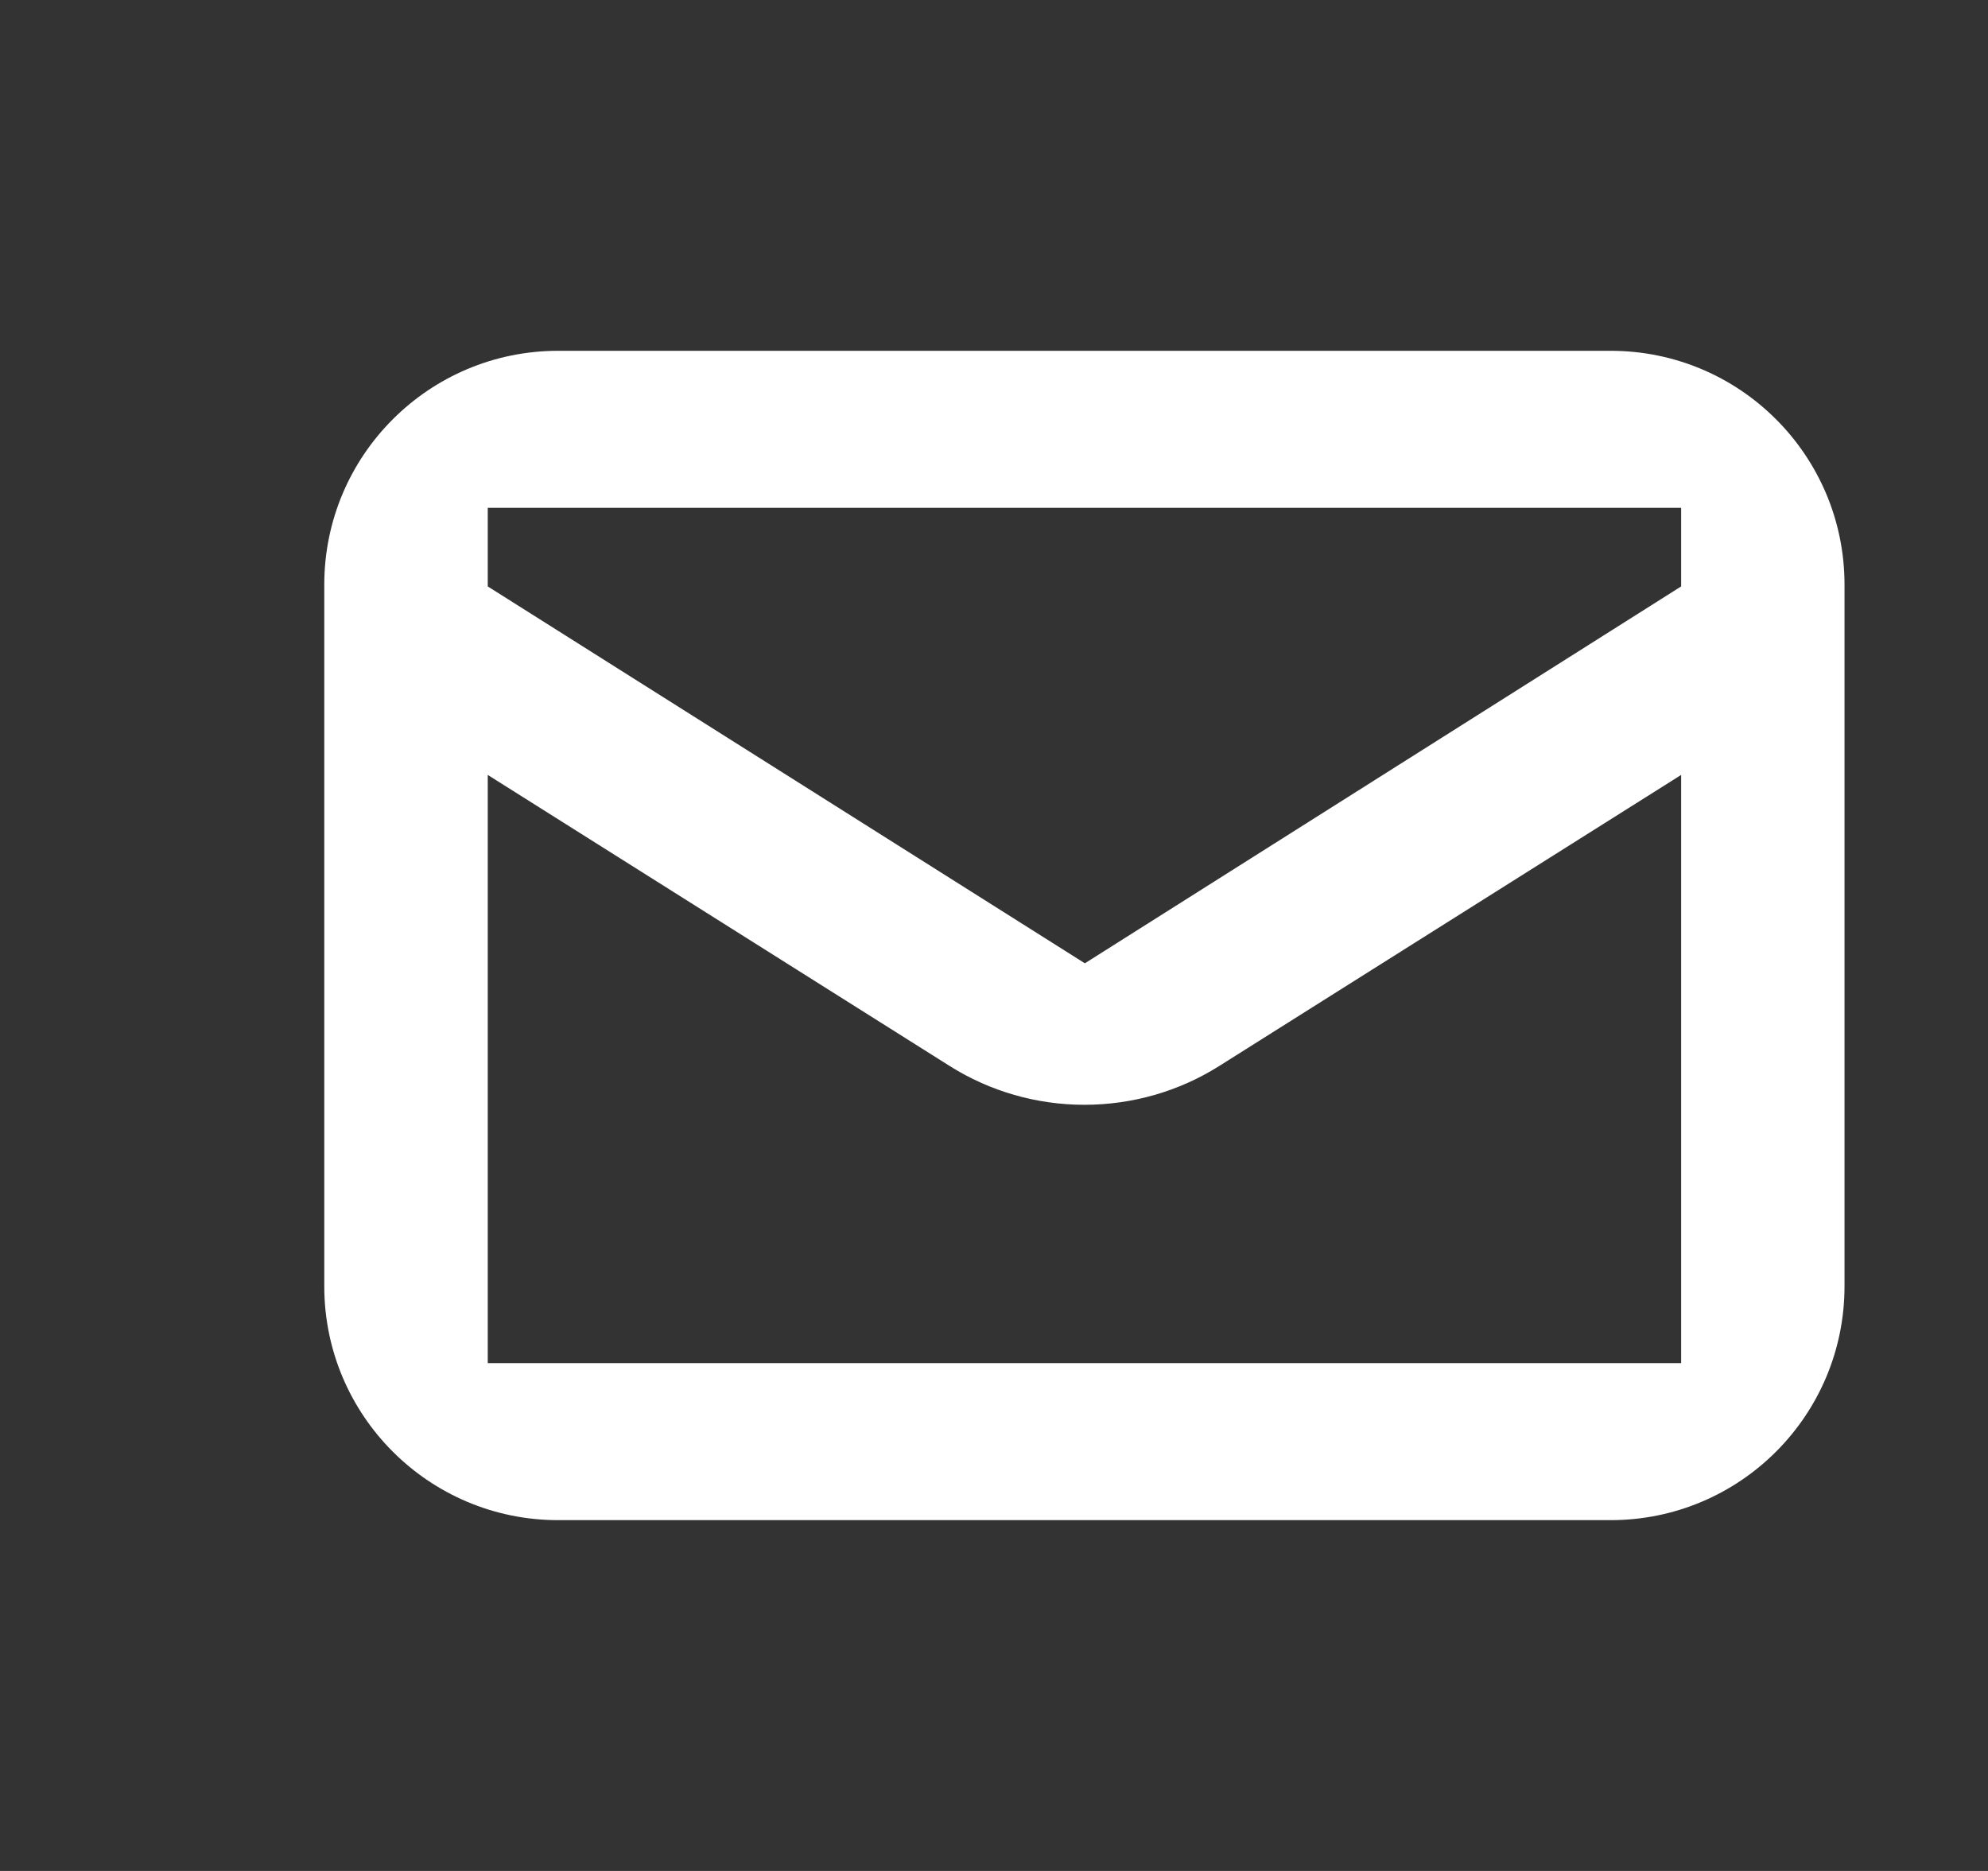 <svg width="17" height="16" viewBox="0 0 17 16" fill="none" xmlns="http://www.w3.org/2000/svg">
<rect x="0" y="0" width="17" height="16" fill="#333333" stroke="none"/>
<path d="M2.773 11C2.773 12.105 3.669 13 4.773 13H13.773C14.878 13 15.773 12.105 15.773 11V5C15.773 3.895 14.878 3 13.773 3H4.773C3.669 3 2.773 3.895 2.773 5V11ZM4.171 11.657V6.627L8.124 9.118C8.466 9.333 8.865 9.448 9.273 9.448C9.682 9.448 10.081 9.333 10.423 9.118L14.376 6.627V11.657H4.171ZM14.376 4.343V5.015L9.277 8.238L4.171 5.015V4.343H14.376Z" fill="white"/>
</svg>
